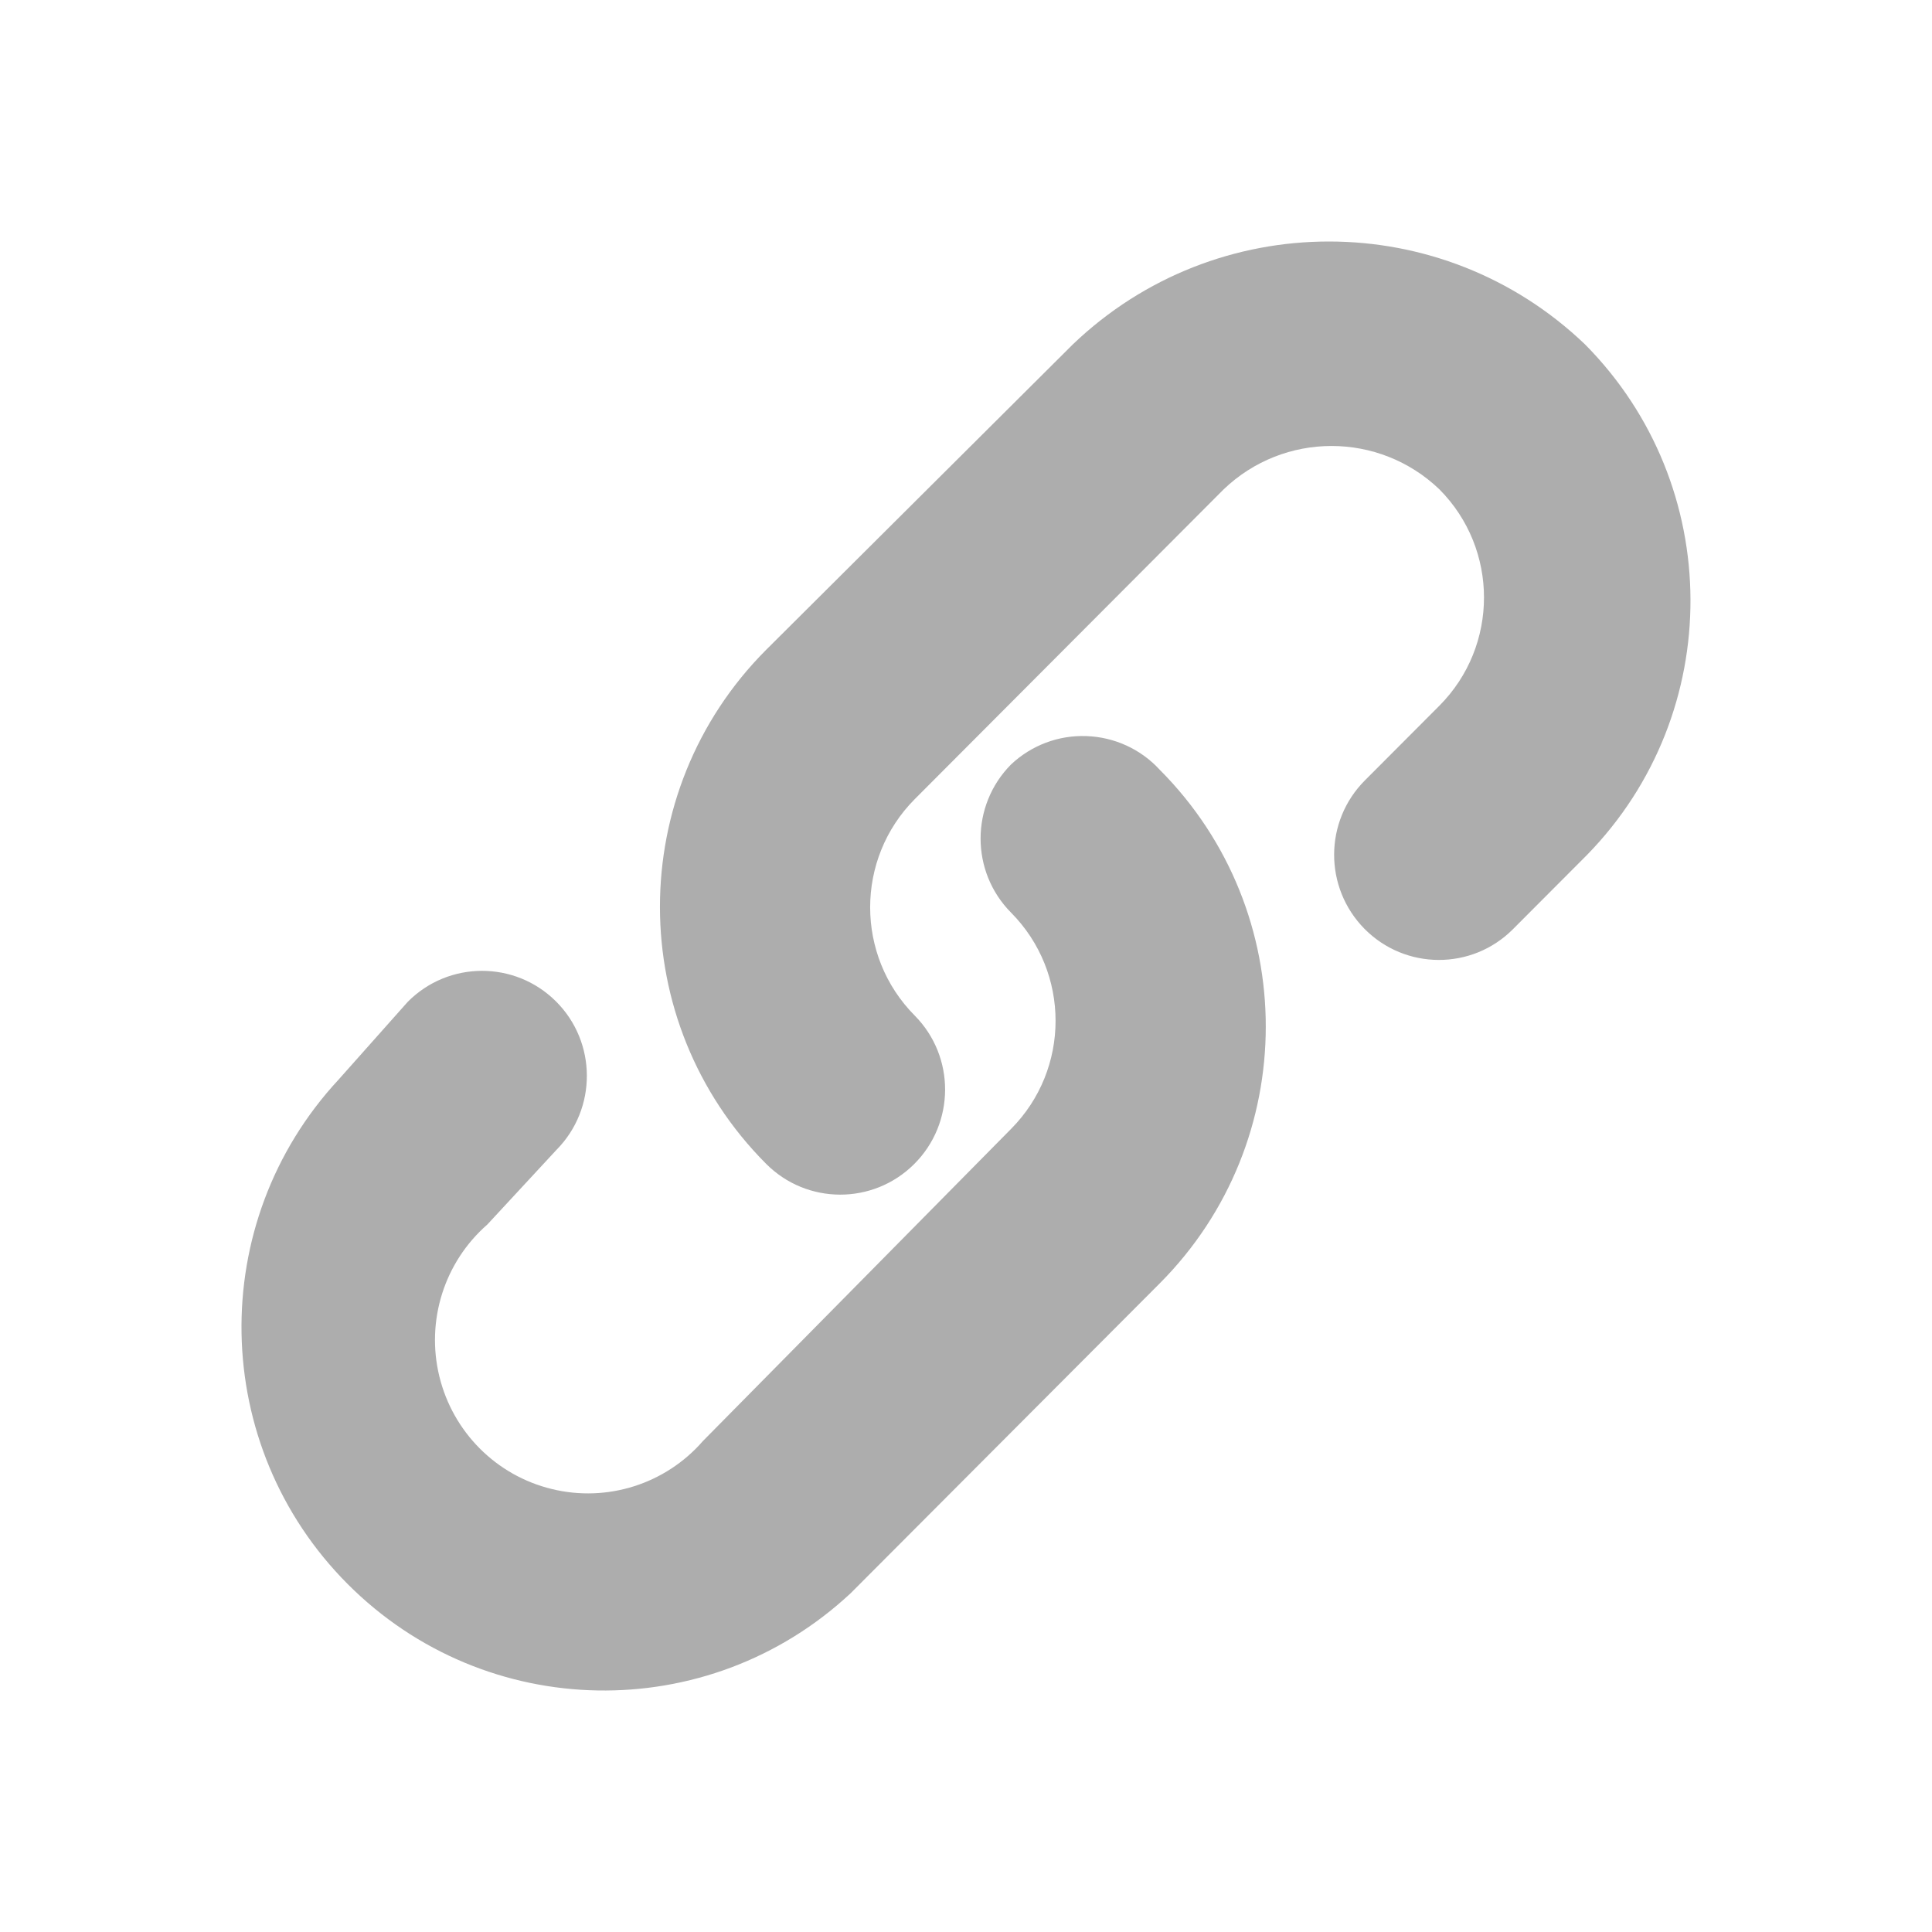 <?xml version="1.0" encoding="UTF-8"?>
<svg width="20px" height="20px" viewBox="0 0 20 20" version="1.1" xmlns="http://www.w3.org/2000/svg" xmlns:xlink="http://www.w3.org/1999/xlink">
    <title>形状备份 3</title>
    <g id="pc" stroke="none" stroke-width="1" fill="none" fill-rule="evenodd">
        <g id="10" transform="translate(-692, -272)" fill="#ADADAD" fill-rule="nonzero">
            <g id="编组-8" transform="translate(349, 76)">
                <g id="编组-30" transform="translate(26, 78)">
                    <g id="编组-29" transform="translate(22, 111)">
                        <g id="编组-47" transform="translate(284, 0)">
                            <g id="编组-12" transform="translate(11, 7)">
                                <path d="M11.247,7.62 C11.536,7.63 11.81,7.755 12.006,7.969 C13.469,9.437 13.469,11.816 12.006,13.285 L12.006,13.285 L8.807,16.492 C7.329,17.872 5.027,17.83 3.599,16.398 C2.171,14.966 2.129,12.658 3.505,11.176 L3.505,11.176 L4.221,10.371 C4.643,9.945 5.33,9.943 5.755,10.366 C6.18,10.789 6.182,11.478 5.76,11.904 L5.76,11.904 L5.045,12.676 C4.599,13.066 4.408,13.672 4.548,14.248 C4.688,14.824 5.136,15.274 5.711,15.414 C6.285,15.555 6.89,15.363 7.278,14.916 L7.278,14.916 L10.466,11.687 C11.081,11.068 11.081,10.067 10.466,9.447 C10.046,9.023 10.046,8.338 10.466,7.914 C10.677,7.715 10.958,7.609 11.247,7.62 Z M11.106,3.565 C12.589,2.145 14.925,2.145 16.408,3.565 C17.855,5.024 17.865,7.379 16.43,8.849 L16.43,8.849 L15.66,9.621 C15.235,10.045 14.548,10.042 14.126,9.616 C13.704,9.189 13.706,8.501 14.131,8.077 L14.131,8.077 L14.901,7.305 C15.516,6.686 15.516,5.685 14.901,5.066 C14.276,4.467 13.292,4.467 12.667,5.066 L12.667,5.066 L9.469,8.273 C8.854,8.892 8.854,9.893 9.469,10.513 C9.891,10.939 9.888,11.628 9.463,12.051 C9.038,12.474 8.351,12.472 7.929,12.046 C6.466,10.577 6.466,8.198 7.929,6.729 L7.929,6.729 Z" id="形状结合"></path>
                            </g>
                        </g>
                    </g>
                </g>
            </g>
        </g>
    </g>
</svg>